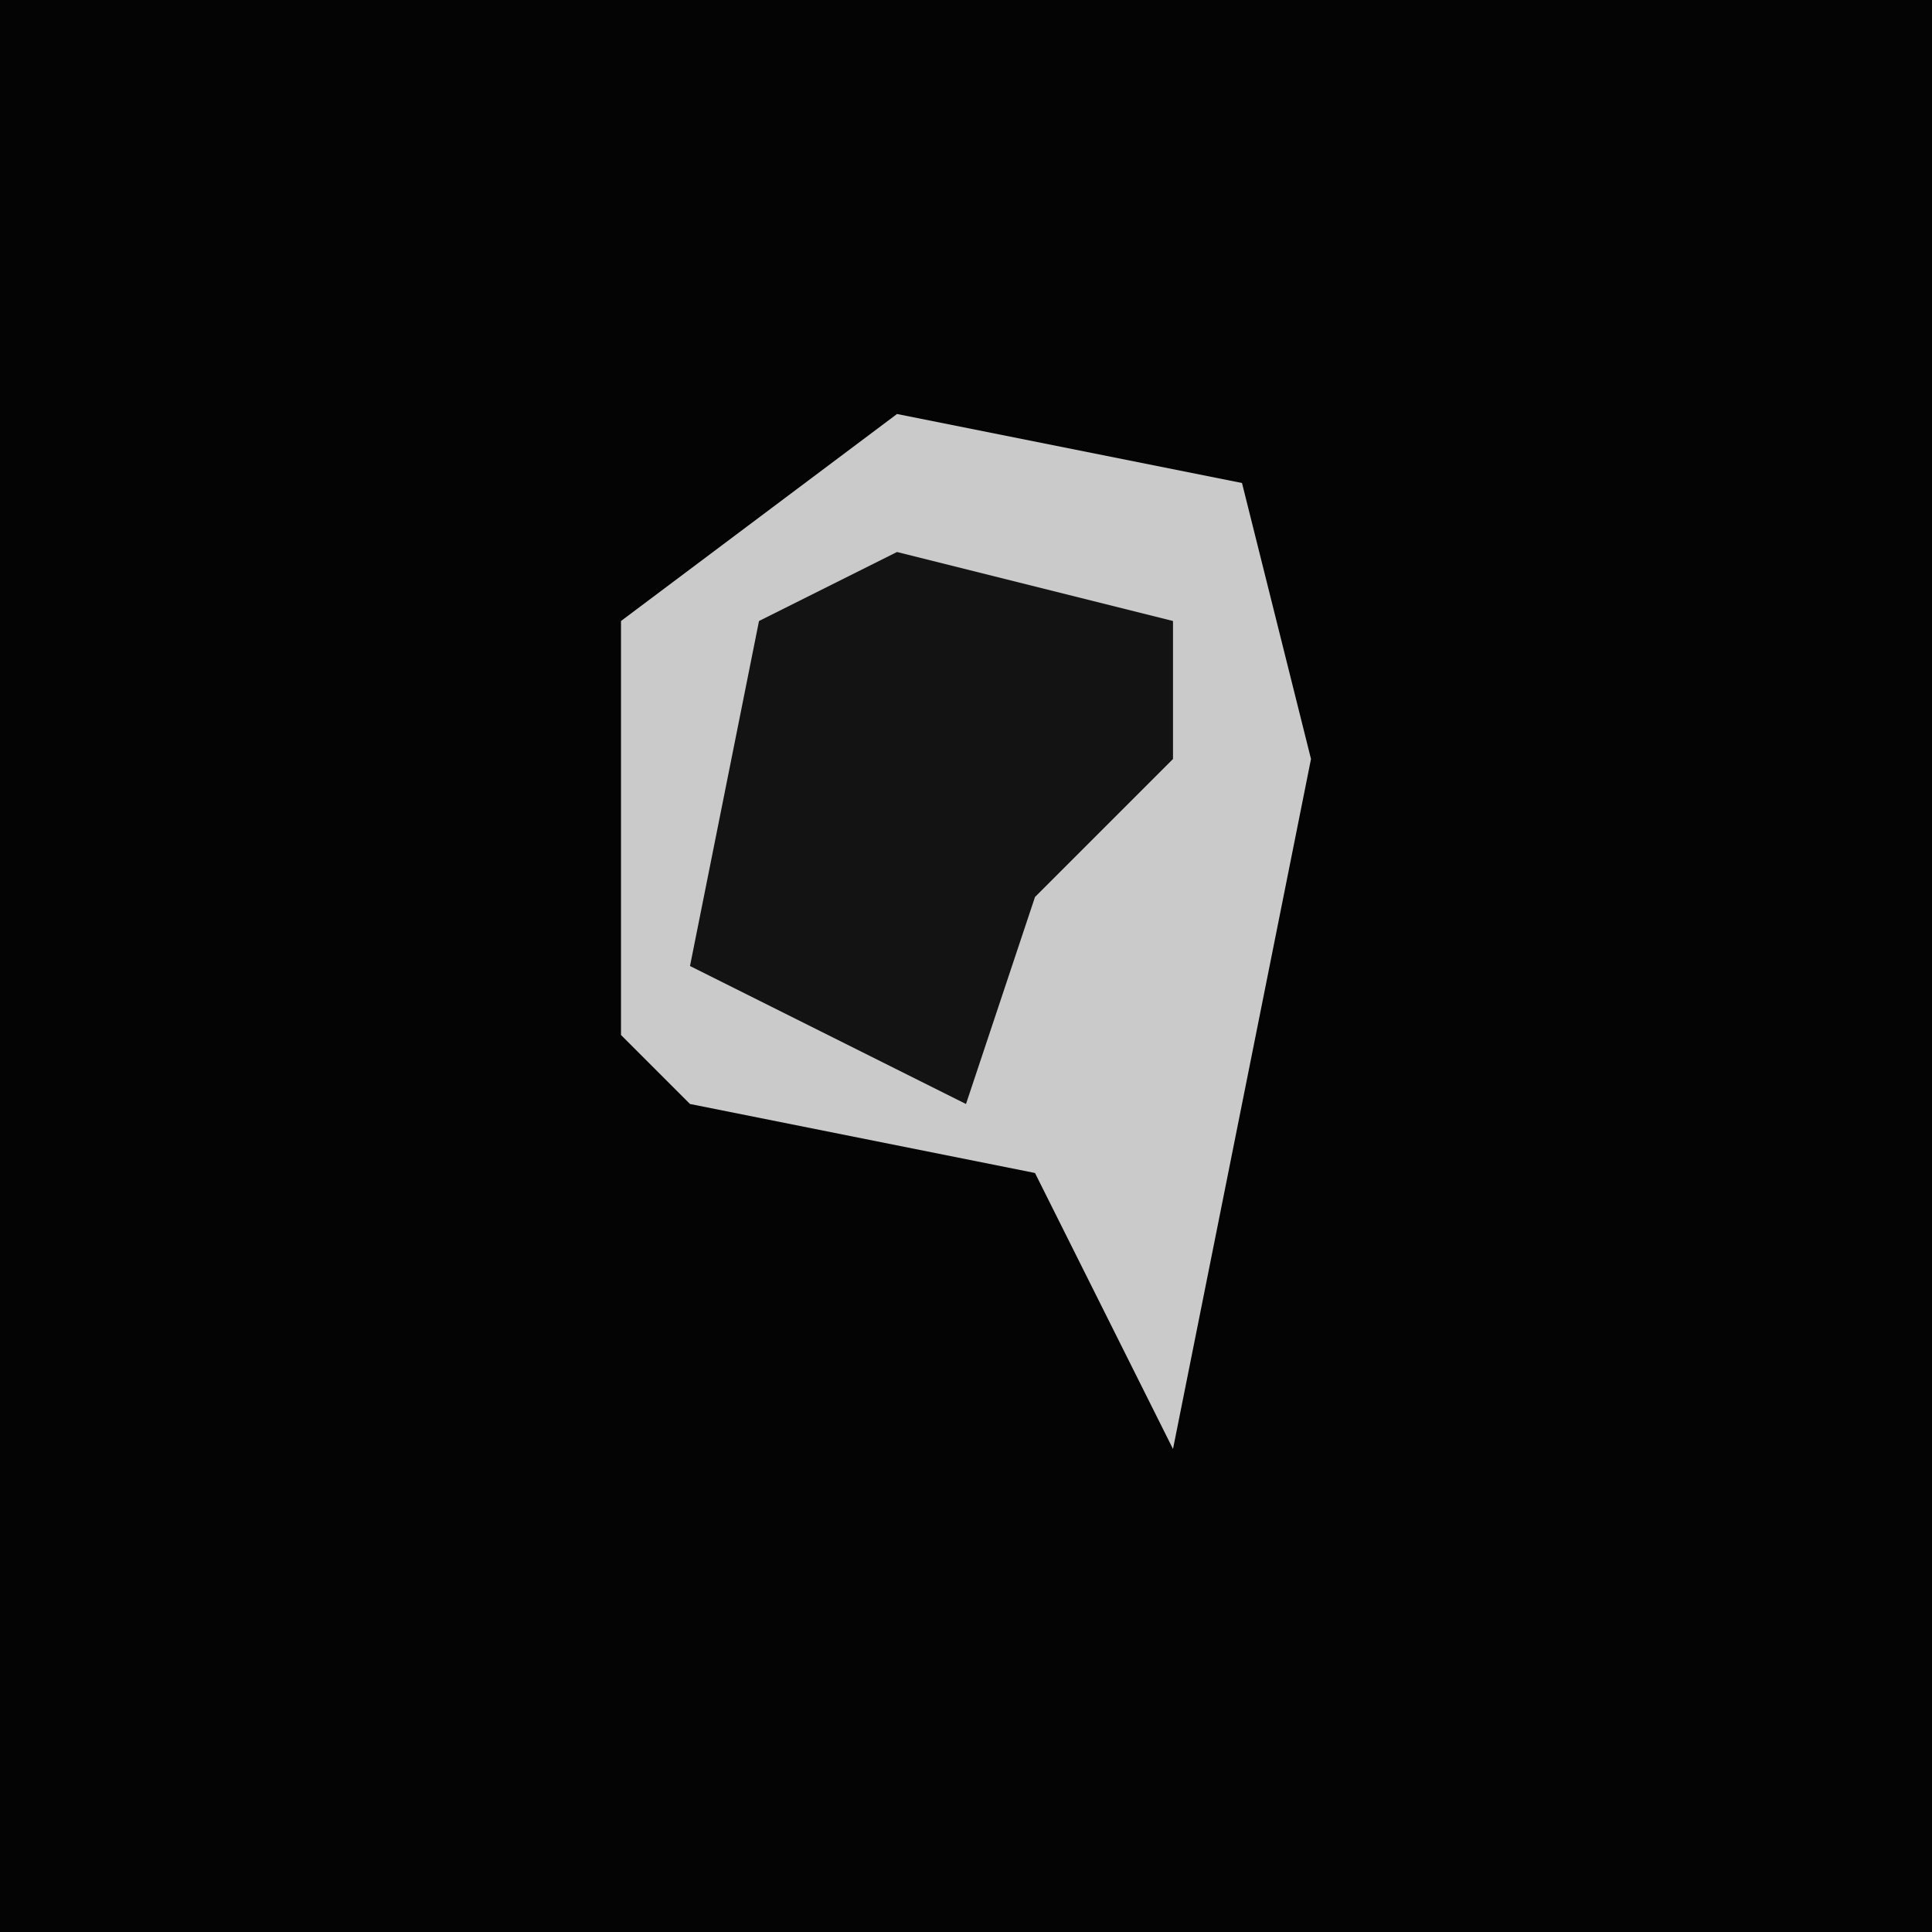 <?xml version="1.0" encoding="UTF-8"?>
<svg version="1.1" xmlns="http://www.w3.org/2000/svg" width="28" height="28">
<path d="M0,0 L28,0 L28,28 L0,28 Z " fill="#040404" transform="translate(0,0)"/>
<path d="M0,0 L5,1 L6,5 L4,15 L2,11 L-3,10 L-4,9 L-4,3 Z " fill="#CACACA" transform="translate(13,6)"/>
<path d="M0,0 L4,1 L4,3 L2,5 L1,8 L-3,6 L-2,1 Z " fill="#131313" transform="translate(13,8)"/>
</svg>
